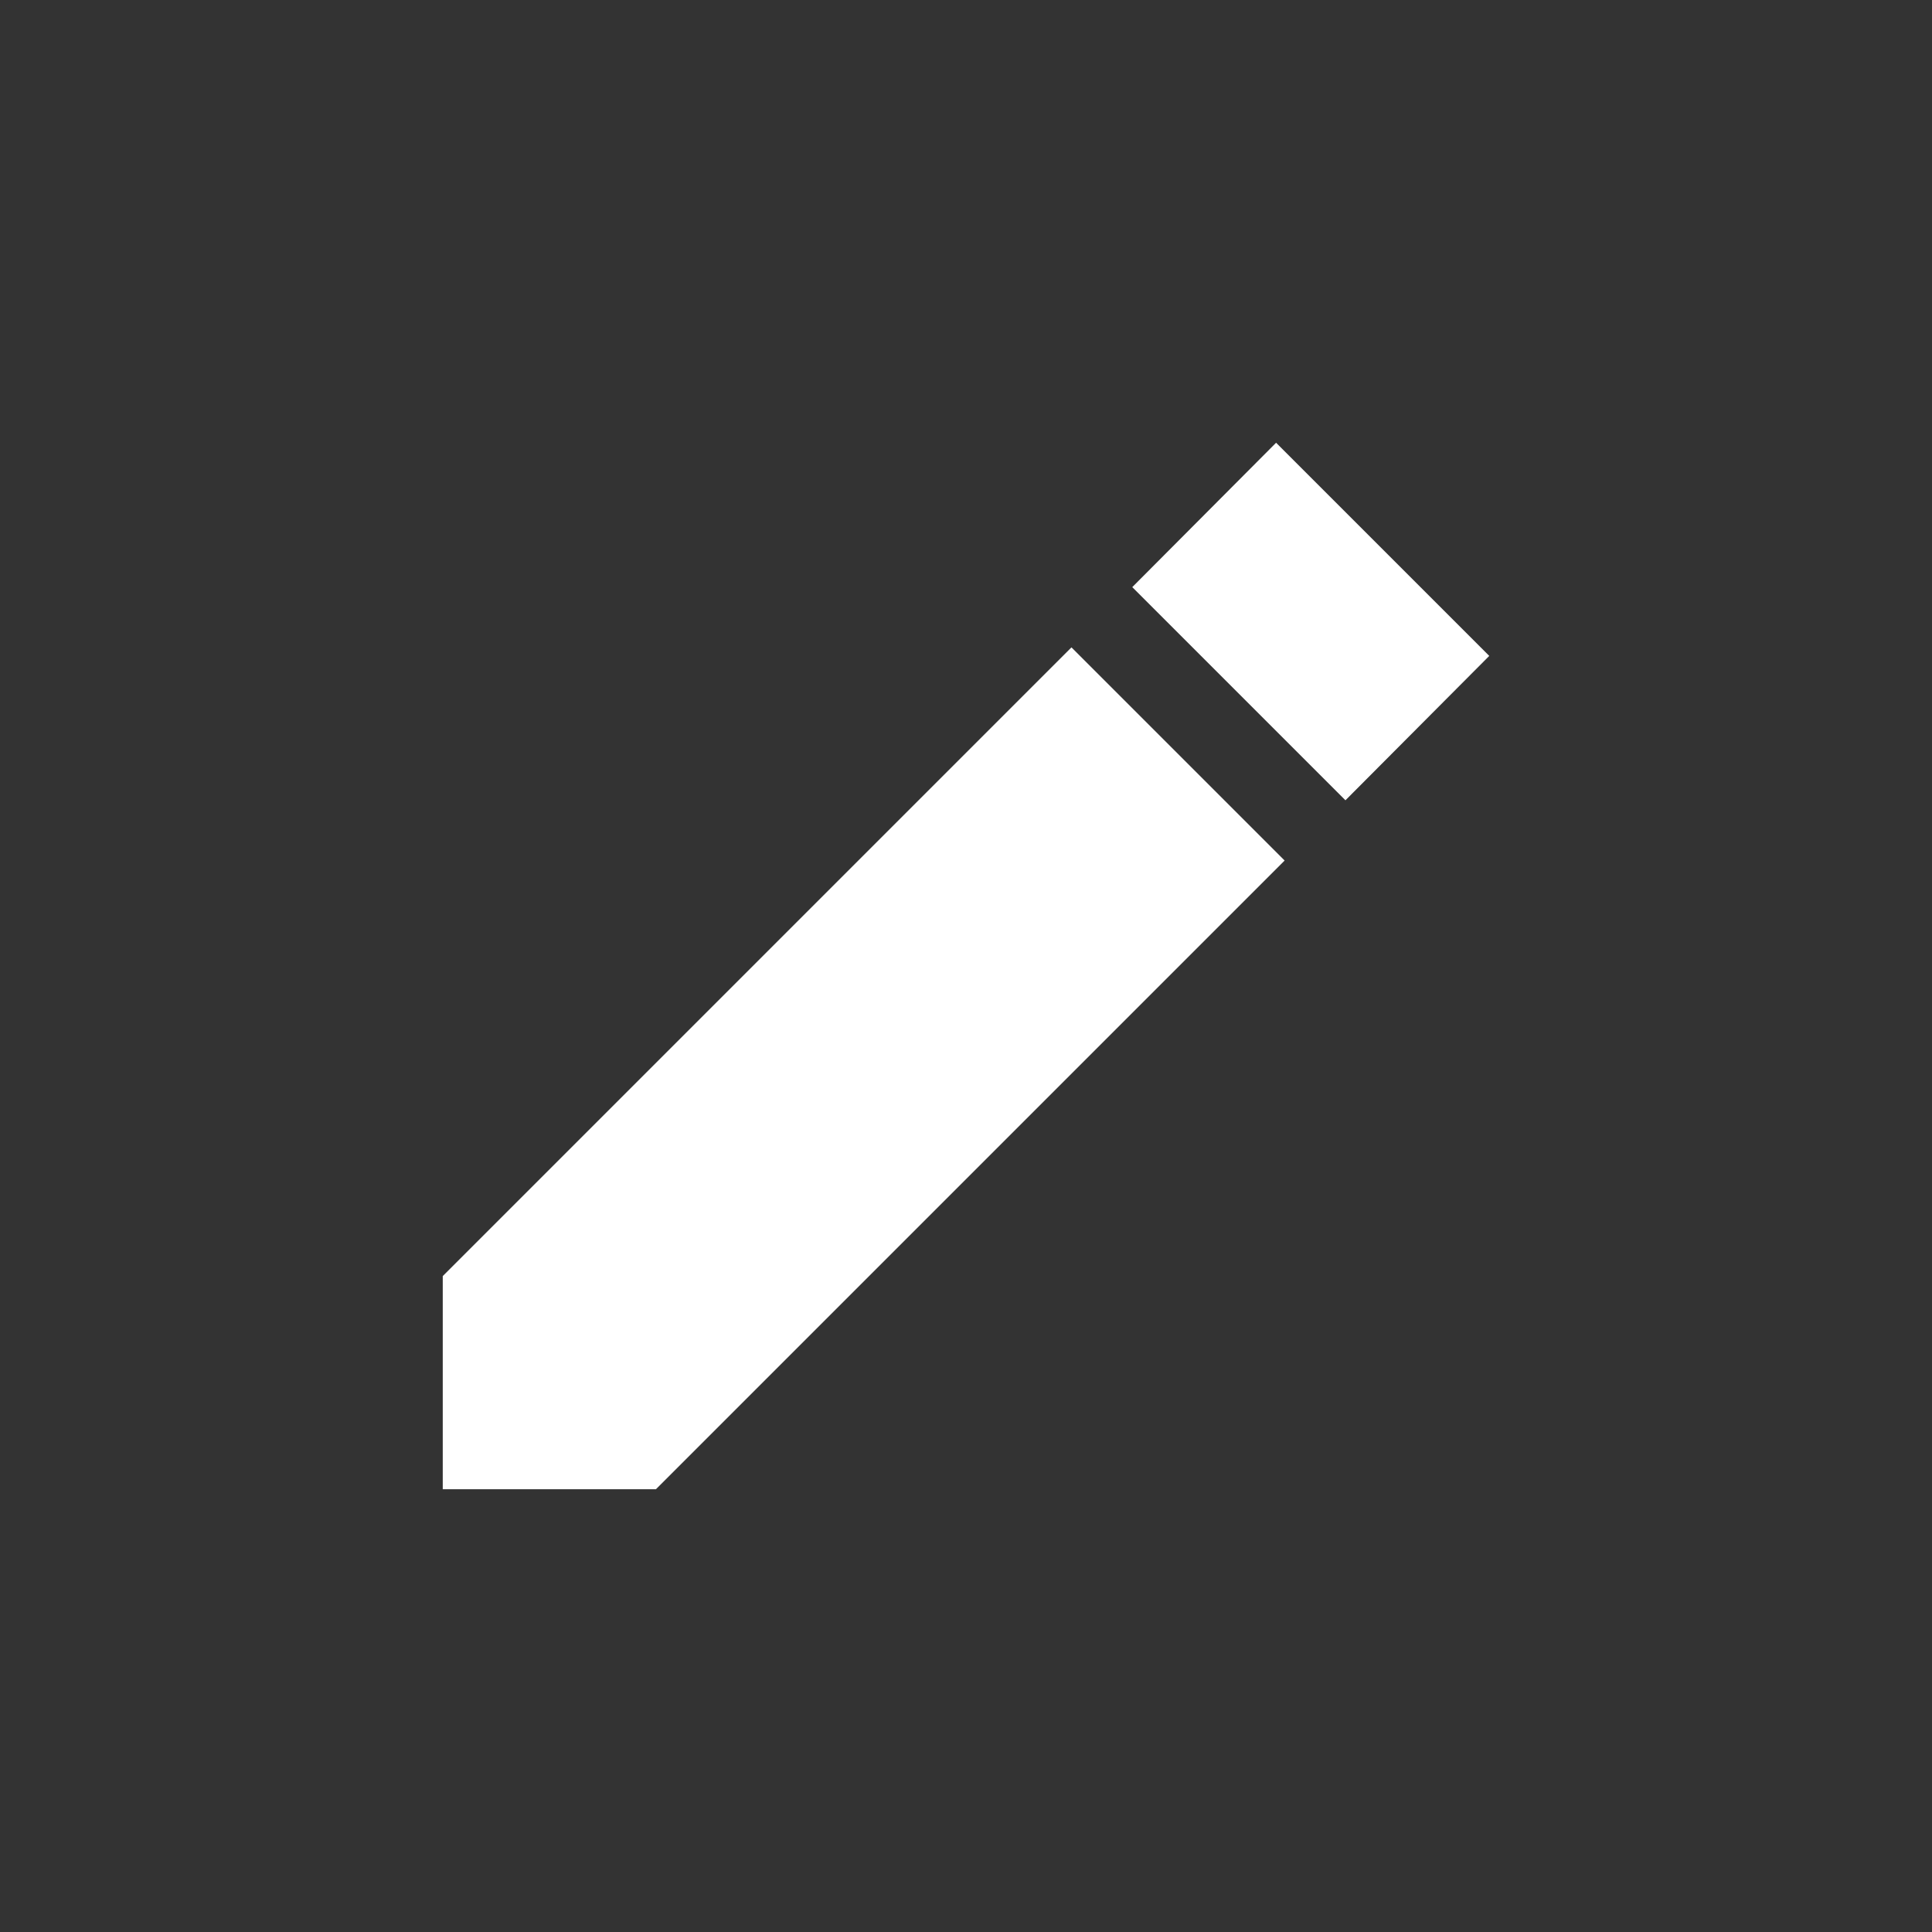 <svg xmlns="http://www.w3.org/2000/svg" viewBox="0 0 48 48">
    <rect x="0" y="0" width="48" height="48" fill="#333333" stroke="none"/>
    <g clip-path="url(#clip0_406_90)">
        <path
            d="M24 47.5C36.979 47.5 47.5 36.979 47.5 24C47.5 11.021 36.979 0.5 24 0.5C11.021 0.5 0.5 11.021 0.5 24C0.5 36.979 11.021 47.5 24 47.5Z"
            fill="transparent"
        />

        <path
            d="M11 31.704V37H16.296L31.916 21.38L26.62 16.084L11 31.704ZM37 16.296L31.704 11L28.131 14.587L33.427 19.883L37 16.296Z"
            fill="white"
        />
    </g>

    <defs>
        <clipPath id="clip0_406_90">
            <rect width="48" height="48" fill="white" />
        </clipPath>
    </defs>
</svg>
